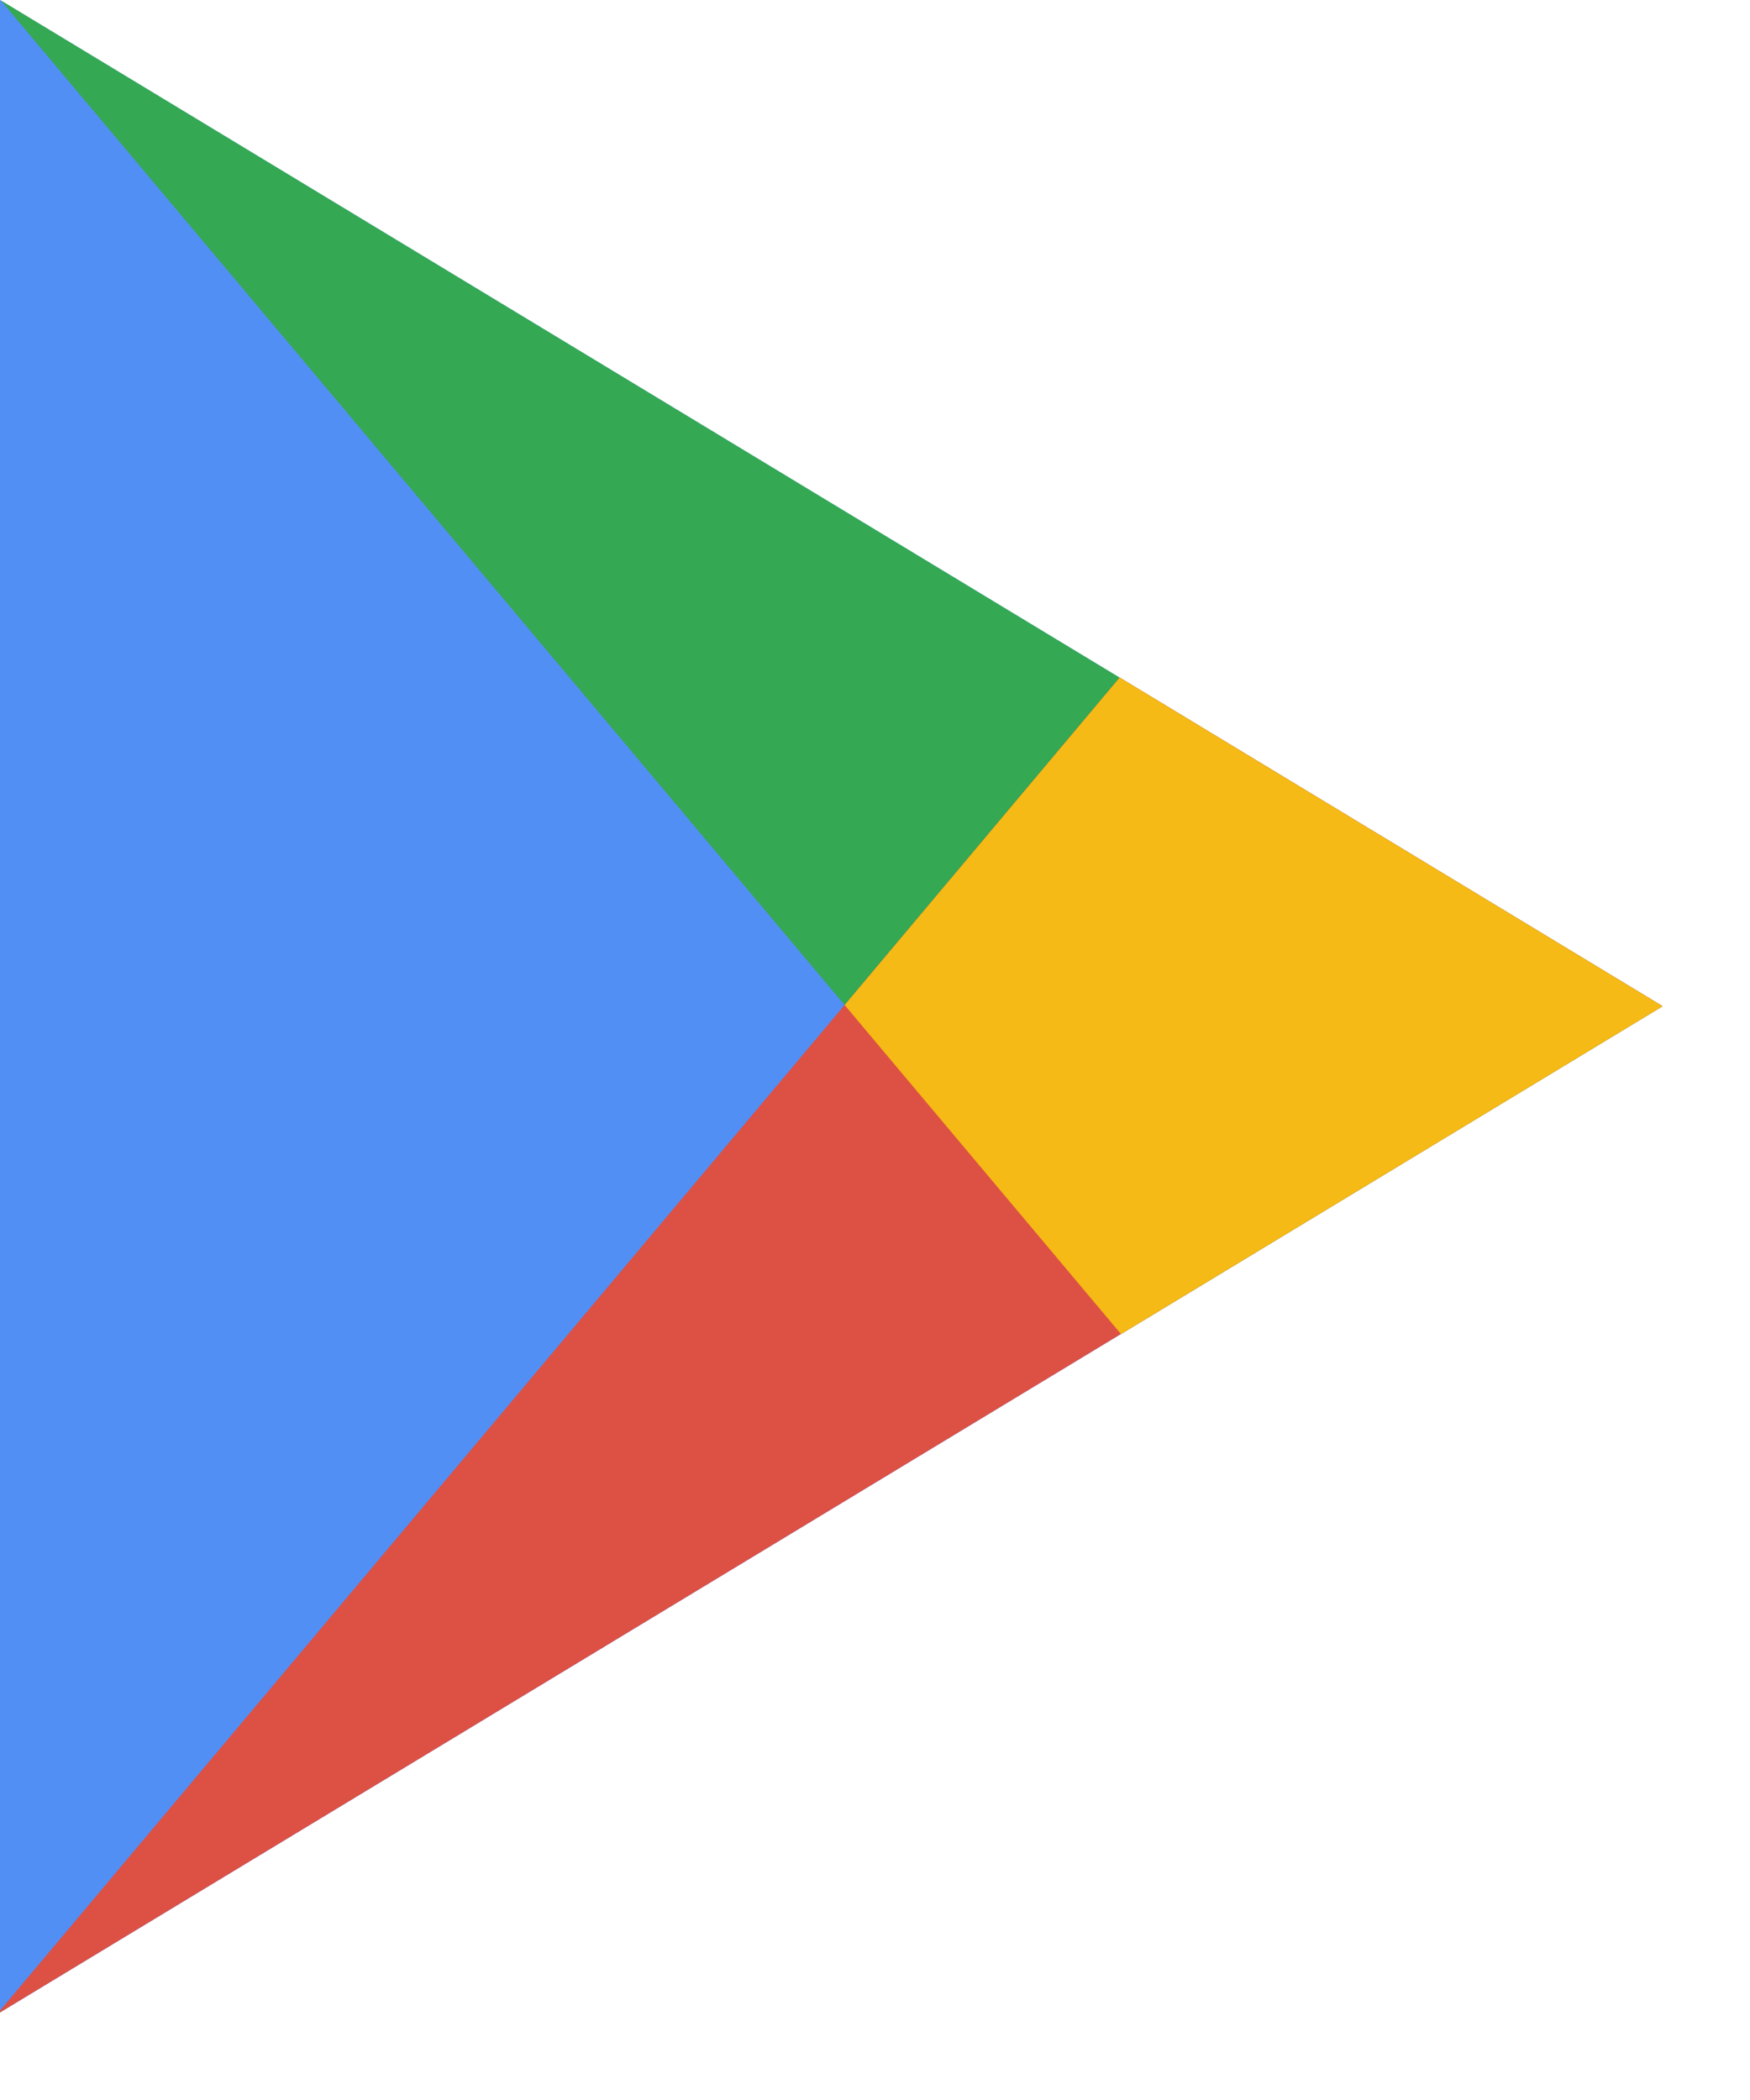 <?xml version="1.0" encoding="utf-8"?>
<svg width="20px" height="24px" viewBox="0 0 20 24" version="1.1" xmlns:xlink="http://www.w3.org/1999/xlink" xmlns="http://www.w3.org/2000/svg">
  <desc>Created with Lunacy</desc>
  <g id="icon">
    <path d="M0 0L19 11.5L0 23L0 0Z" id="path5127" fill="#518FF5" stroke="none" />
    <path d="M0 2.27374e-13L12.803 15.242L18.992 11.496L8.88178e-16 0L0 2.27374e-13Z" transform="translate(0.008 0.004)" id="rect5761" fill="#34A853" stroke="none" />
    <path d="M12.795 0.001L0 15.235L0 15.256L19 3.756L12.795 0L12.795 0.001Z" transform="translate(0 7.743)" id="rect5759" fill="#DD5044" stroke="none" />
    <path d="M3.143 2.27374e-13L0 3.742L3.158 7.502L9.348 3.756L3.143 0L3.143 2.27374e-13Z" transform="translate(9.653 7.744)" id="path5769" fill="#F5BA15" stroke="none" />
  </g>
</svg>